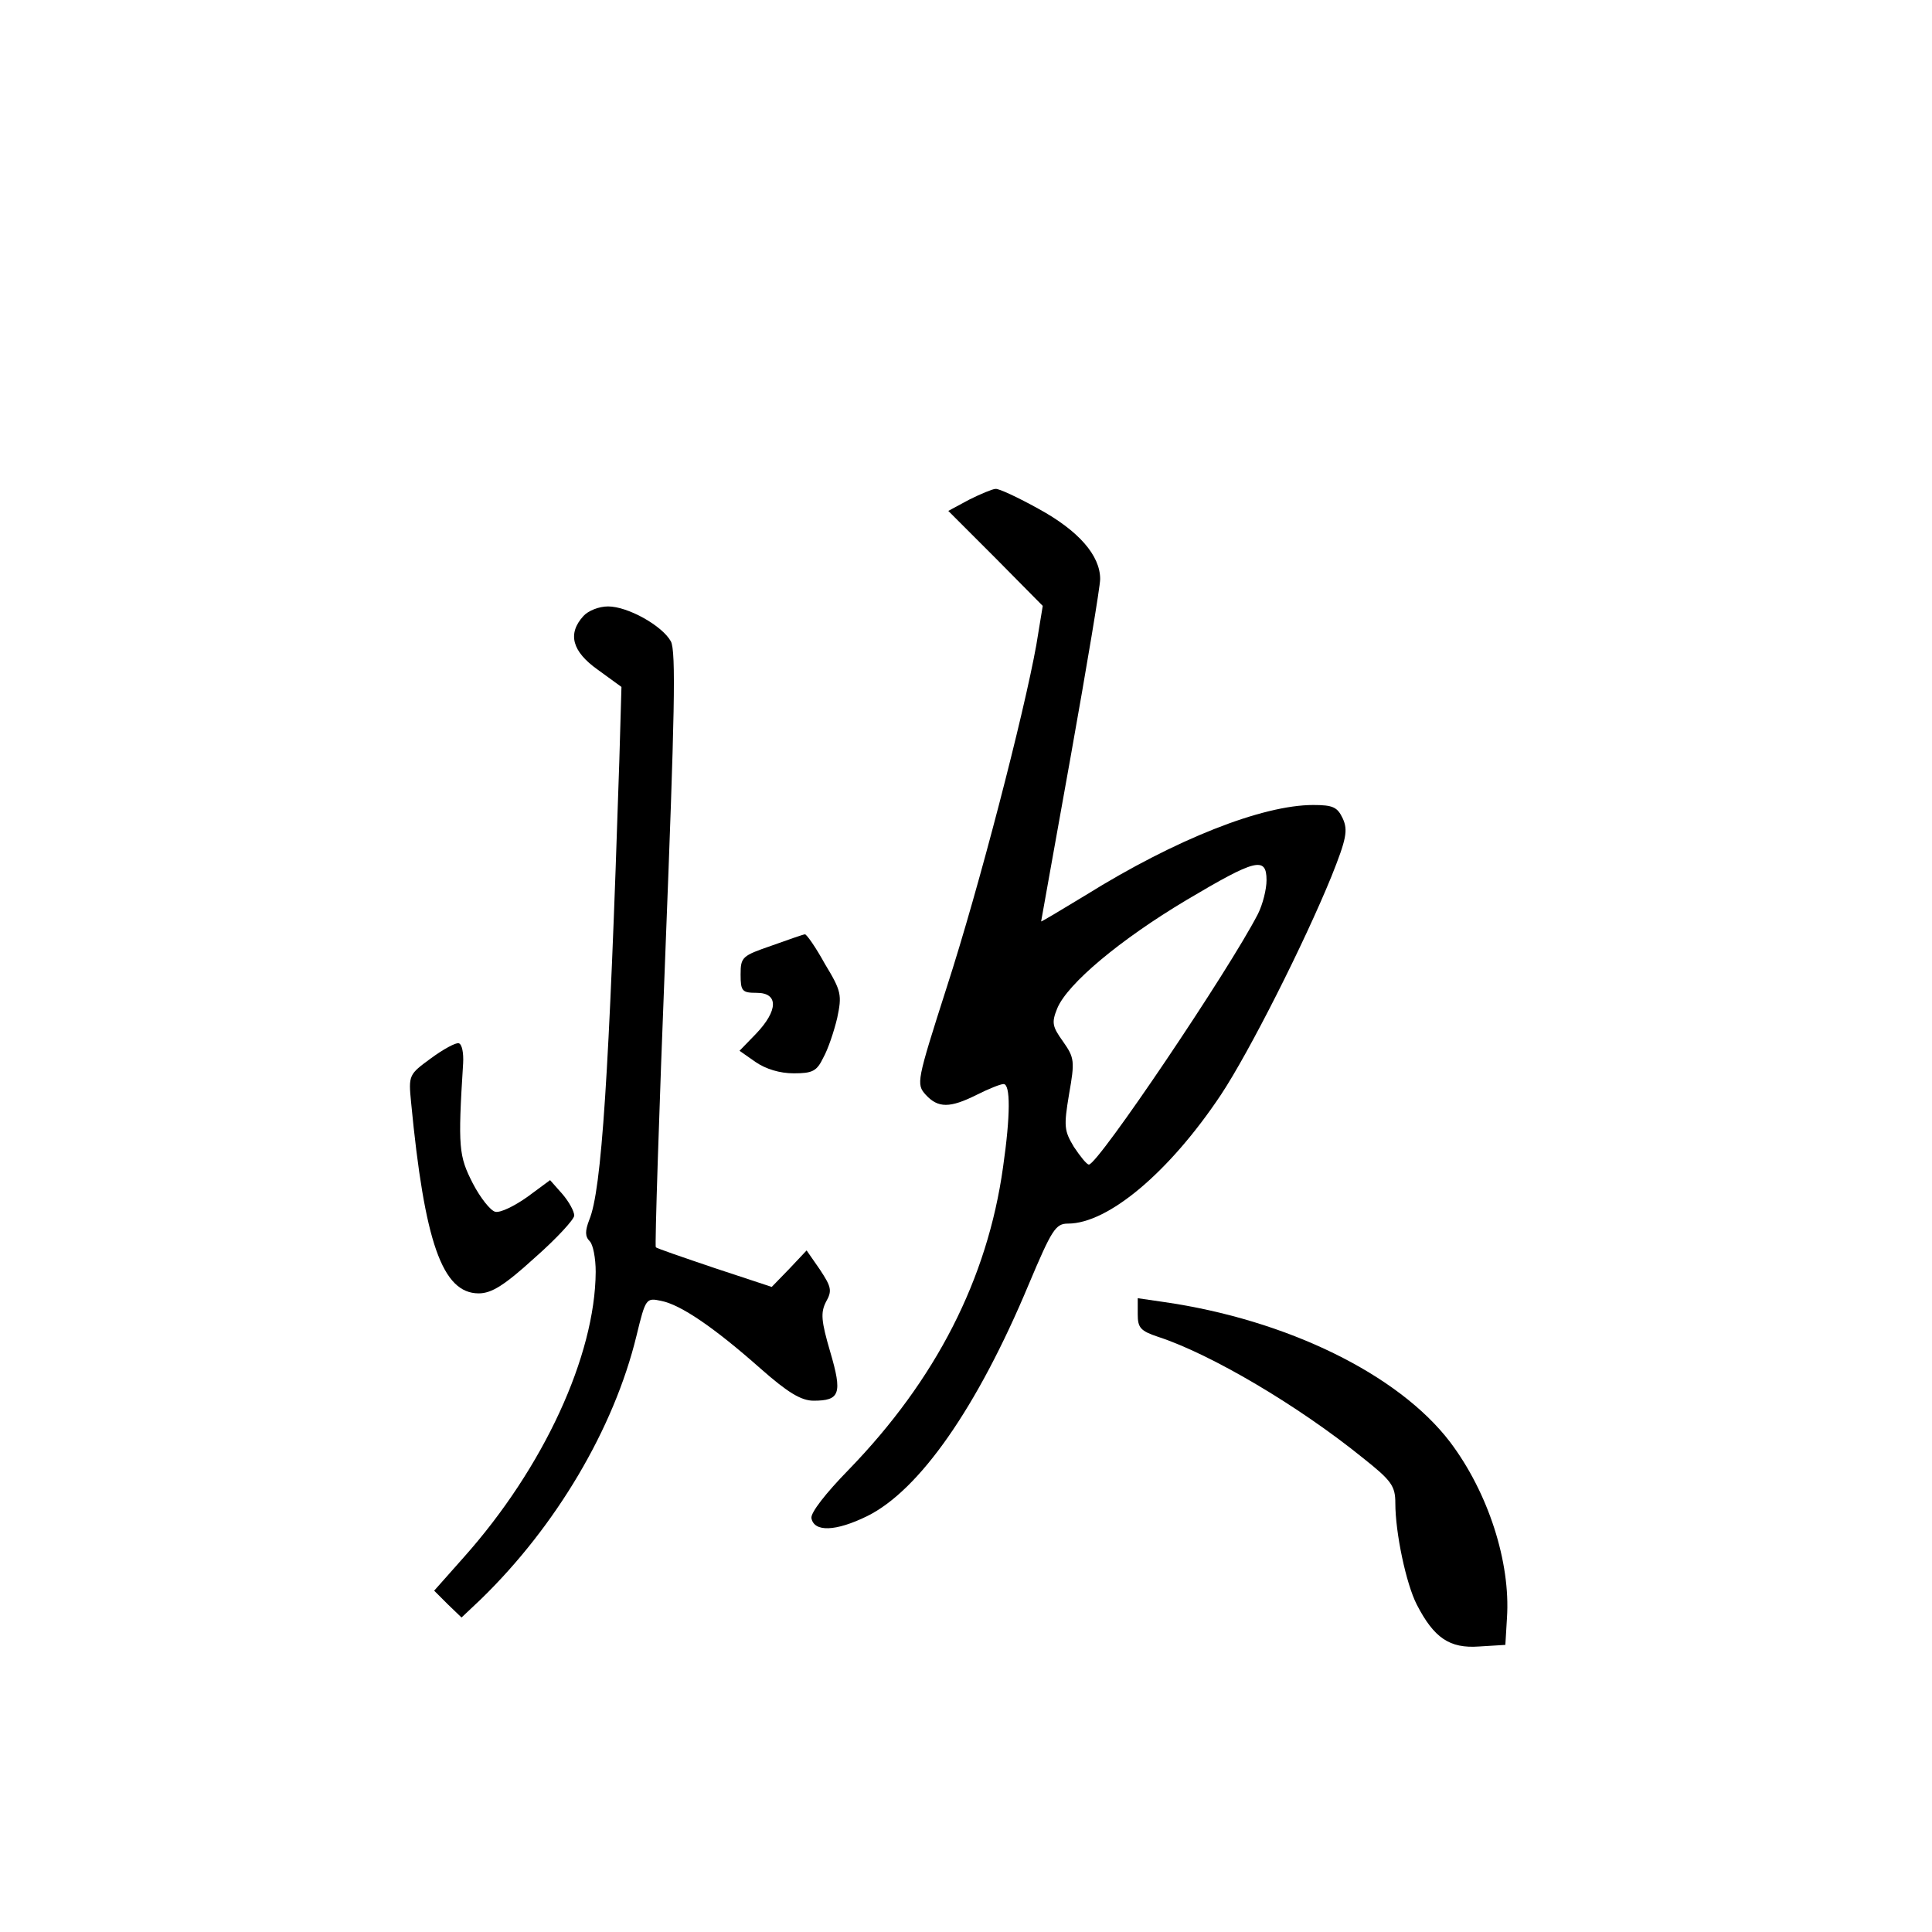 <?xml version="1.0" standalone="no"?>
<!DOCTYPE svg PUBLIC "-//W3C//DTD SVG 20010904//EN"
 "http://www.w3.org/TR/2001/REC-SVG-20010904/DTD/svg10.dtd">
<svg version="1.0" xmlns="http://www.w3.org/2000/svg"
 width="360pt" height="360pt" viewBox="0 0 360 360"
 preserveAspectRatio="xMidYMid meet">
<g transform="translate(0,360) scale(0.1,-0.1)"
fill="#000000" stroke="none">
<path d="M1806 2669 l-39 -21 88 -88 88 -89 -12 -73 c-23 -128 -107 -453 -167
-638 -56 -175 -57 -180 -39 -200 23 -25 45 -25 95 0 22 11 44 20 50 20 13 0
13 -58 -1 -155 -29 -208 -125 -396 -288 -564 -42 -43 -71 -80 -69 -90 5 -26
45 -25 104 4 97 48 205 202 301 432 43 102 50 113 73 113 75 0 189 96 285 240
53 80 155 282 206 407 28 70 31 86 21 108 -10 21 -18 25 -55 25 -95 0 -257
-64 -424 -168 -46 -28 -83 -50 -83 -49 0 1 25 139 55 307 30 168 55 317 55
331 0 44 -40 90 -115 131 -38 21 -74 38 -80 37 -5 0 -27 -9 -49 -20z m554
-709 c0 -17 -7 -45 -16 -63 -54 -105 -298 -467 -315 -467 -4 0 -16 15 -28 33
-18 30 -19 38 -9 98 11 62 10 68 -11 98 -20 28 -22 35 -11 62 19 46 117 128
241 202 128 76 149 82 149 37z"/>
<path d="M1087 2452 c-30 -33 -21 -66 27 -100 l44 -32 -4 -138 c-19 -587 -33
-800 -56 -855 -8 -21 -8 -31 1 -40 6 -6 11 -31 11 -57 -1 -156 -97 -365 -246
-532 l-55 -62 25 -25 26 -25 36 34 c140 136 248 318 290 491 17 70 18 71 46
65 36 -7 98 -49 185 -126 51 -45 76 -60 99 -60 49 0 54 13 31 91 -17 58 -18
73 -8 93 12 21 10 28 -11 60 l-25 36 -32 -34 -33 -34 -106 35 c-59 20 -109 37
-110 39 -2 1 6 251 18 554 17 435 20 557 10 575 -16 29 -80 65 -117 65 -17 0
-37 -8 -46 -18z"/>
<path d="M1438 1838 c-55 -19 -58 -21 -58 -54 0 -31 3 -34 30 -34 41 0 40 -33
-1 -76 l-31 -32 30 -21 c19 -13 45 -21 71 -21 35 0 43 4 55 29 9 16 20 49 26
74 9 43 8 50 -23 101 -17 31 -34 55 -37 55 -3 0 -31 -10 -62 -21z"/>
<path d="M803 1628 c-41 -30 -42 -31 -37 -82 25 -260 58 -356 126 -356 24 0
48 15 104 66 41 36 74 72 74 79 0 8 -10 26 -22 40 l-23 26 -42 -31 c-24 -17
-50 -30 -60 -28 -9 2 -28 26 -42 53 -26 51 -28 66 -18 224 1 19 -2 35 -8 37
-5 2 -29 -11 -52 -28z"/>
<path d="M2120 1151 c0 -25 5 -31 38 -42 98 -32 261 -128 382 -226 53 -42 60
-52 60 -84 0 -55 20 -150 40 -189 32 -62 61 -82 116 -78 l49 3 3 50 c7 104
-35 234 -106 328 -96 126 -304 228 -534 261 l-48 7 0 -30z"/>
</g>
</svg>
